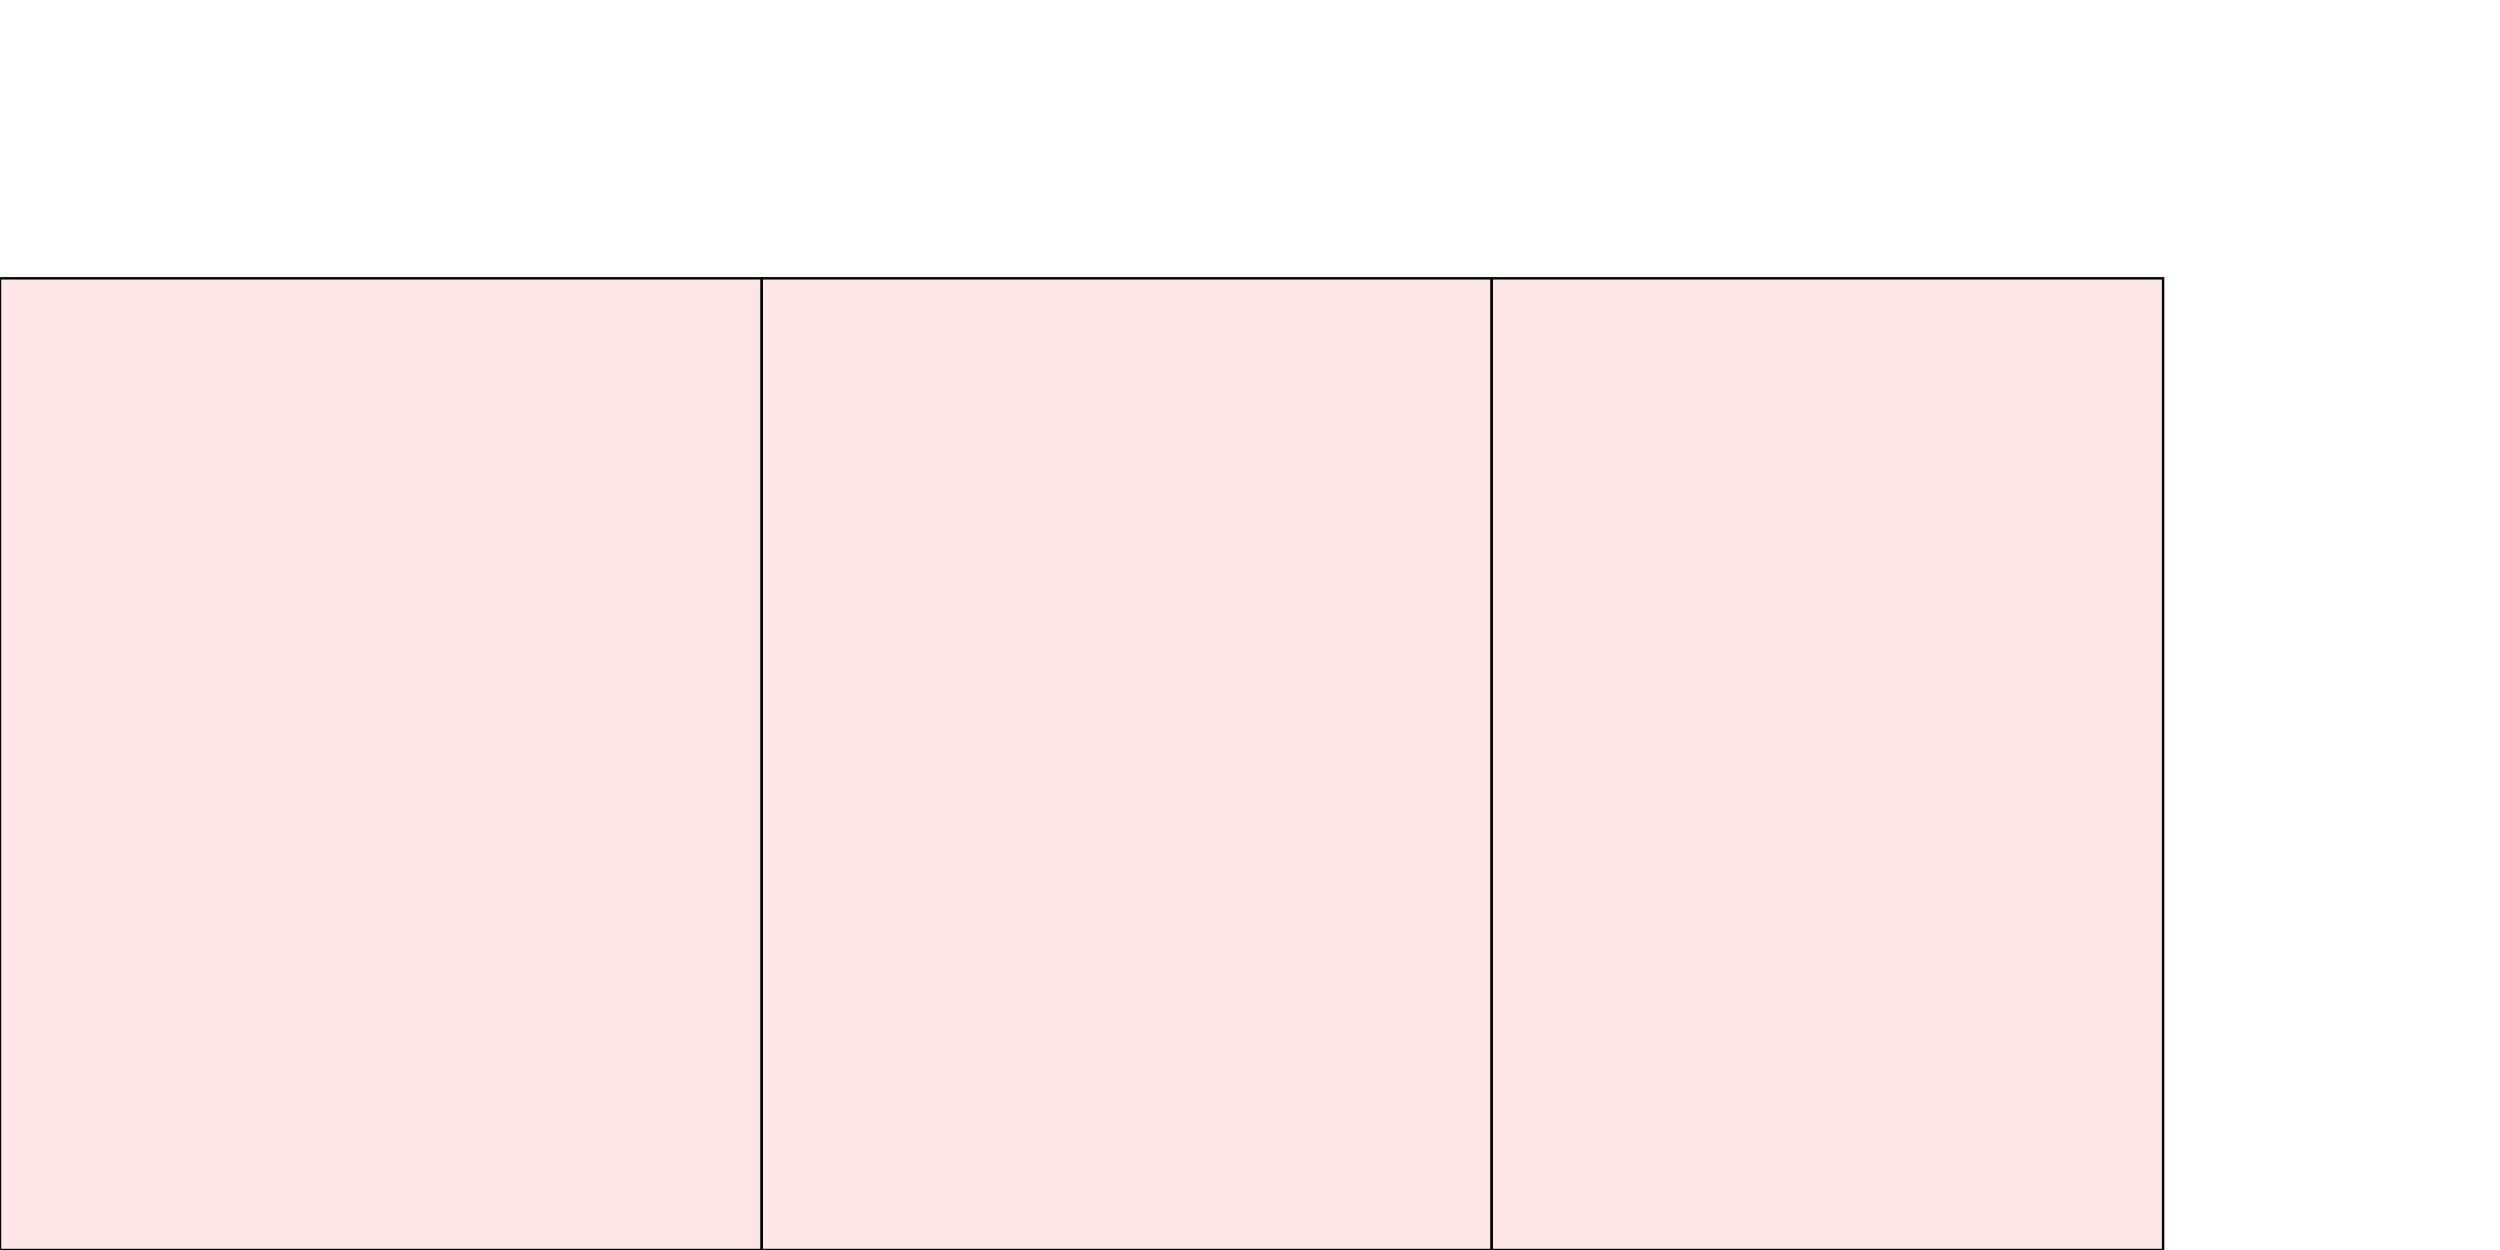 <?xml version="1.0" encoding="UTF-8"?>
<svg xmlns="http://www.w3.org/2000/svg" xmlns:xlink="http://www.w3.org/1999/xlink"
     width="1024" height="512" viewBox="0 0 1024 512">
<defs>
</defs>
<rect x="0" y="114" width="312" height="398" stroke="black" fill="red" fill-opacity="0.1" id="0">
<title>sprite_0</title>
</rect>
<rect x="312" y="114" width="299" height="398" stroke="black" fill="red" fill-opacity="0.1" id="1">
<title>sprite_1</title>
</rect>
<rect x="611" y="114" width="275" height="398" stroke="black" fill="red" fill-opacity="0.1" id="2">
<title>sprite_2</title>
</rect>
</svg>